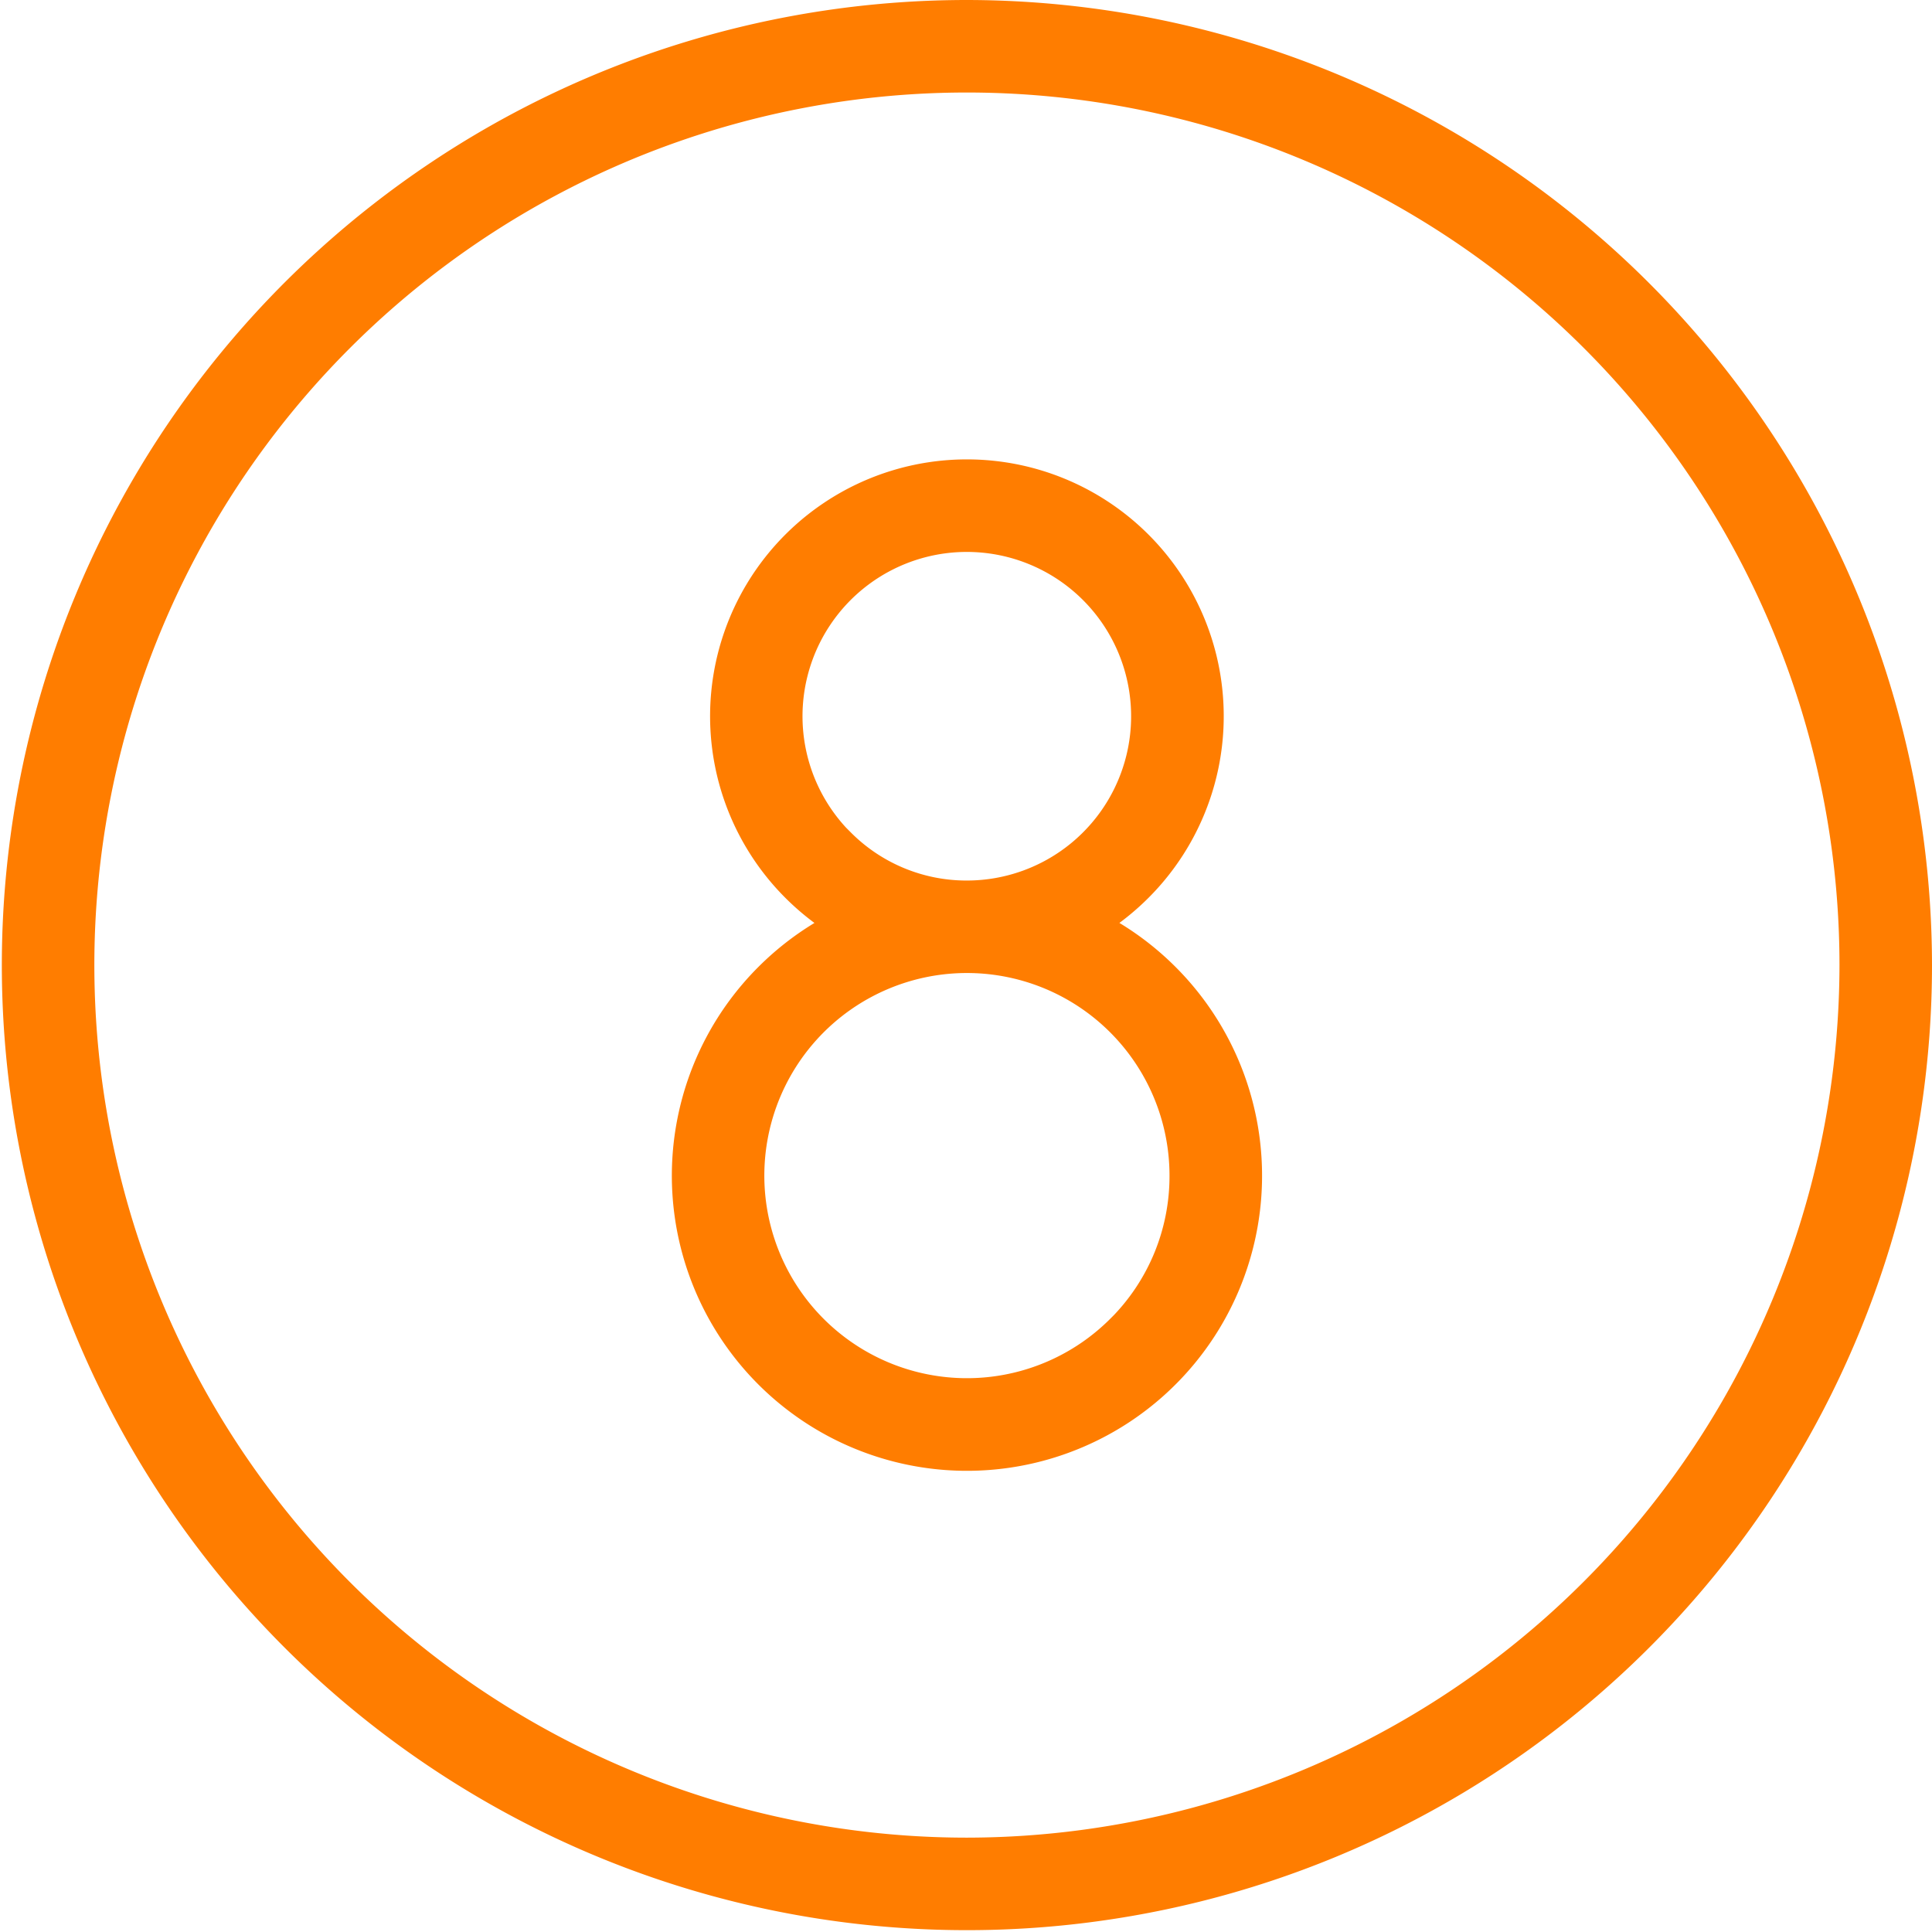 <?xml version="1.0" encoding="UTF-8" standalone="no"?>
<svg
   width="24.223"
   height="24.223"
   viewBox="0 0 24.223 24.223"
   id="Flat"
   version="1.1"
   sodipodi:docname="8.svg"
   inkscape:version="1.2.1 (9c6d41e410, 2022-07-14)"
   xmlns:inkscape="http://www.inkscape.org/namespaces/inkscape"
   xmlns:sodipodi="http://sodipodi.sourceforge.net/DTD/sodipodi-0.dtd"
   xmlns="http://www.w3.org/2000/svg"
   xmlns:svg="http://www.w3.org/2000/svg">
  <defs
     id="defs881" />
  <sodipodi:namedview
     id="namedview879"
     pagecolor="#ffffff"
     bordercolor="#000000"
     borderopacity="0.25"
     inkscape:showpageshadow="2"
     inkscape:pageopacity="0.0"
     inkscape:pagecheckerboard="true"
     inkscape:deskcolor="#d1d1d1"
     showgrid="false"
     inkscape:zoom="33.916667"
     inkscape:cx="12.162162"
     inkscape:cy="12.14742"
     inkscape:window-width="1920"
     inkscape:window-height="1017"
     inkscape:window-x="-8"
     inkscape:window-y="-8"
     inkscape:window-maximized="1"
     inkscape:current-layer="Flat" />
  <path
     d="m 12.123,0.1 a 12,12 0 1 0 12,12 12.014,12.014 0 0 0 -12,-12 z m 0,23.04 a 11.04,11.04 0 1 1 11.04,-11.04 11.053,11.053 0 0 1 -11.04,11.04 z m 1.726,-11.56 a 3.153,3.153 0 0 0 0.48,-0.394 3.12,3.12 0 1 0 -4.412,1.2e-4 3.151,3.151 0 0 0 0.48,0.394 3.613,3.613 0 0 0 -0.819,0.615 3.6,3.6 0 1 0 5.091,0 3.614,3.614 0 0 0 -0.819,-0.615 z m -3.254,-1.072 A 2.16,2.16 0 1 1 12.123,11.14 2.146,2.146 0 0 1 10.596,10.507 Z m 3.394,6.099 A 2.64,2.64 0 1 1 14.763,14.74 2.623,2.623 0 0 1 13.99,16.607 Z"
     id="path876"
     style="fill:#ff7d00;fill-opacity:1;stroke:#ff7d00;stroke-width:0.2;stroke-dasharray:none;stroke-opacity:1" />
</svg>

